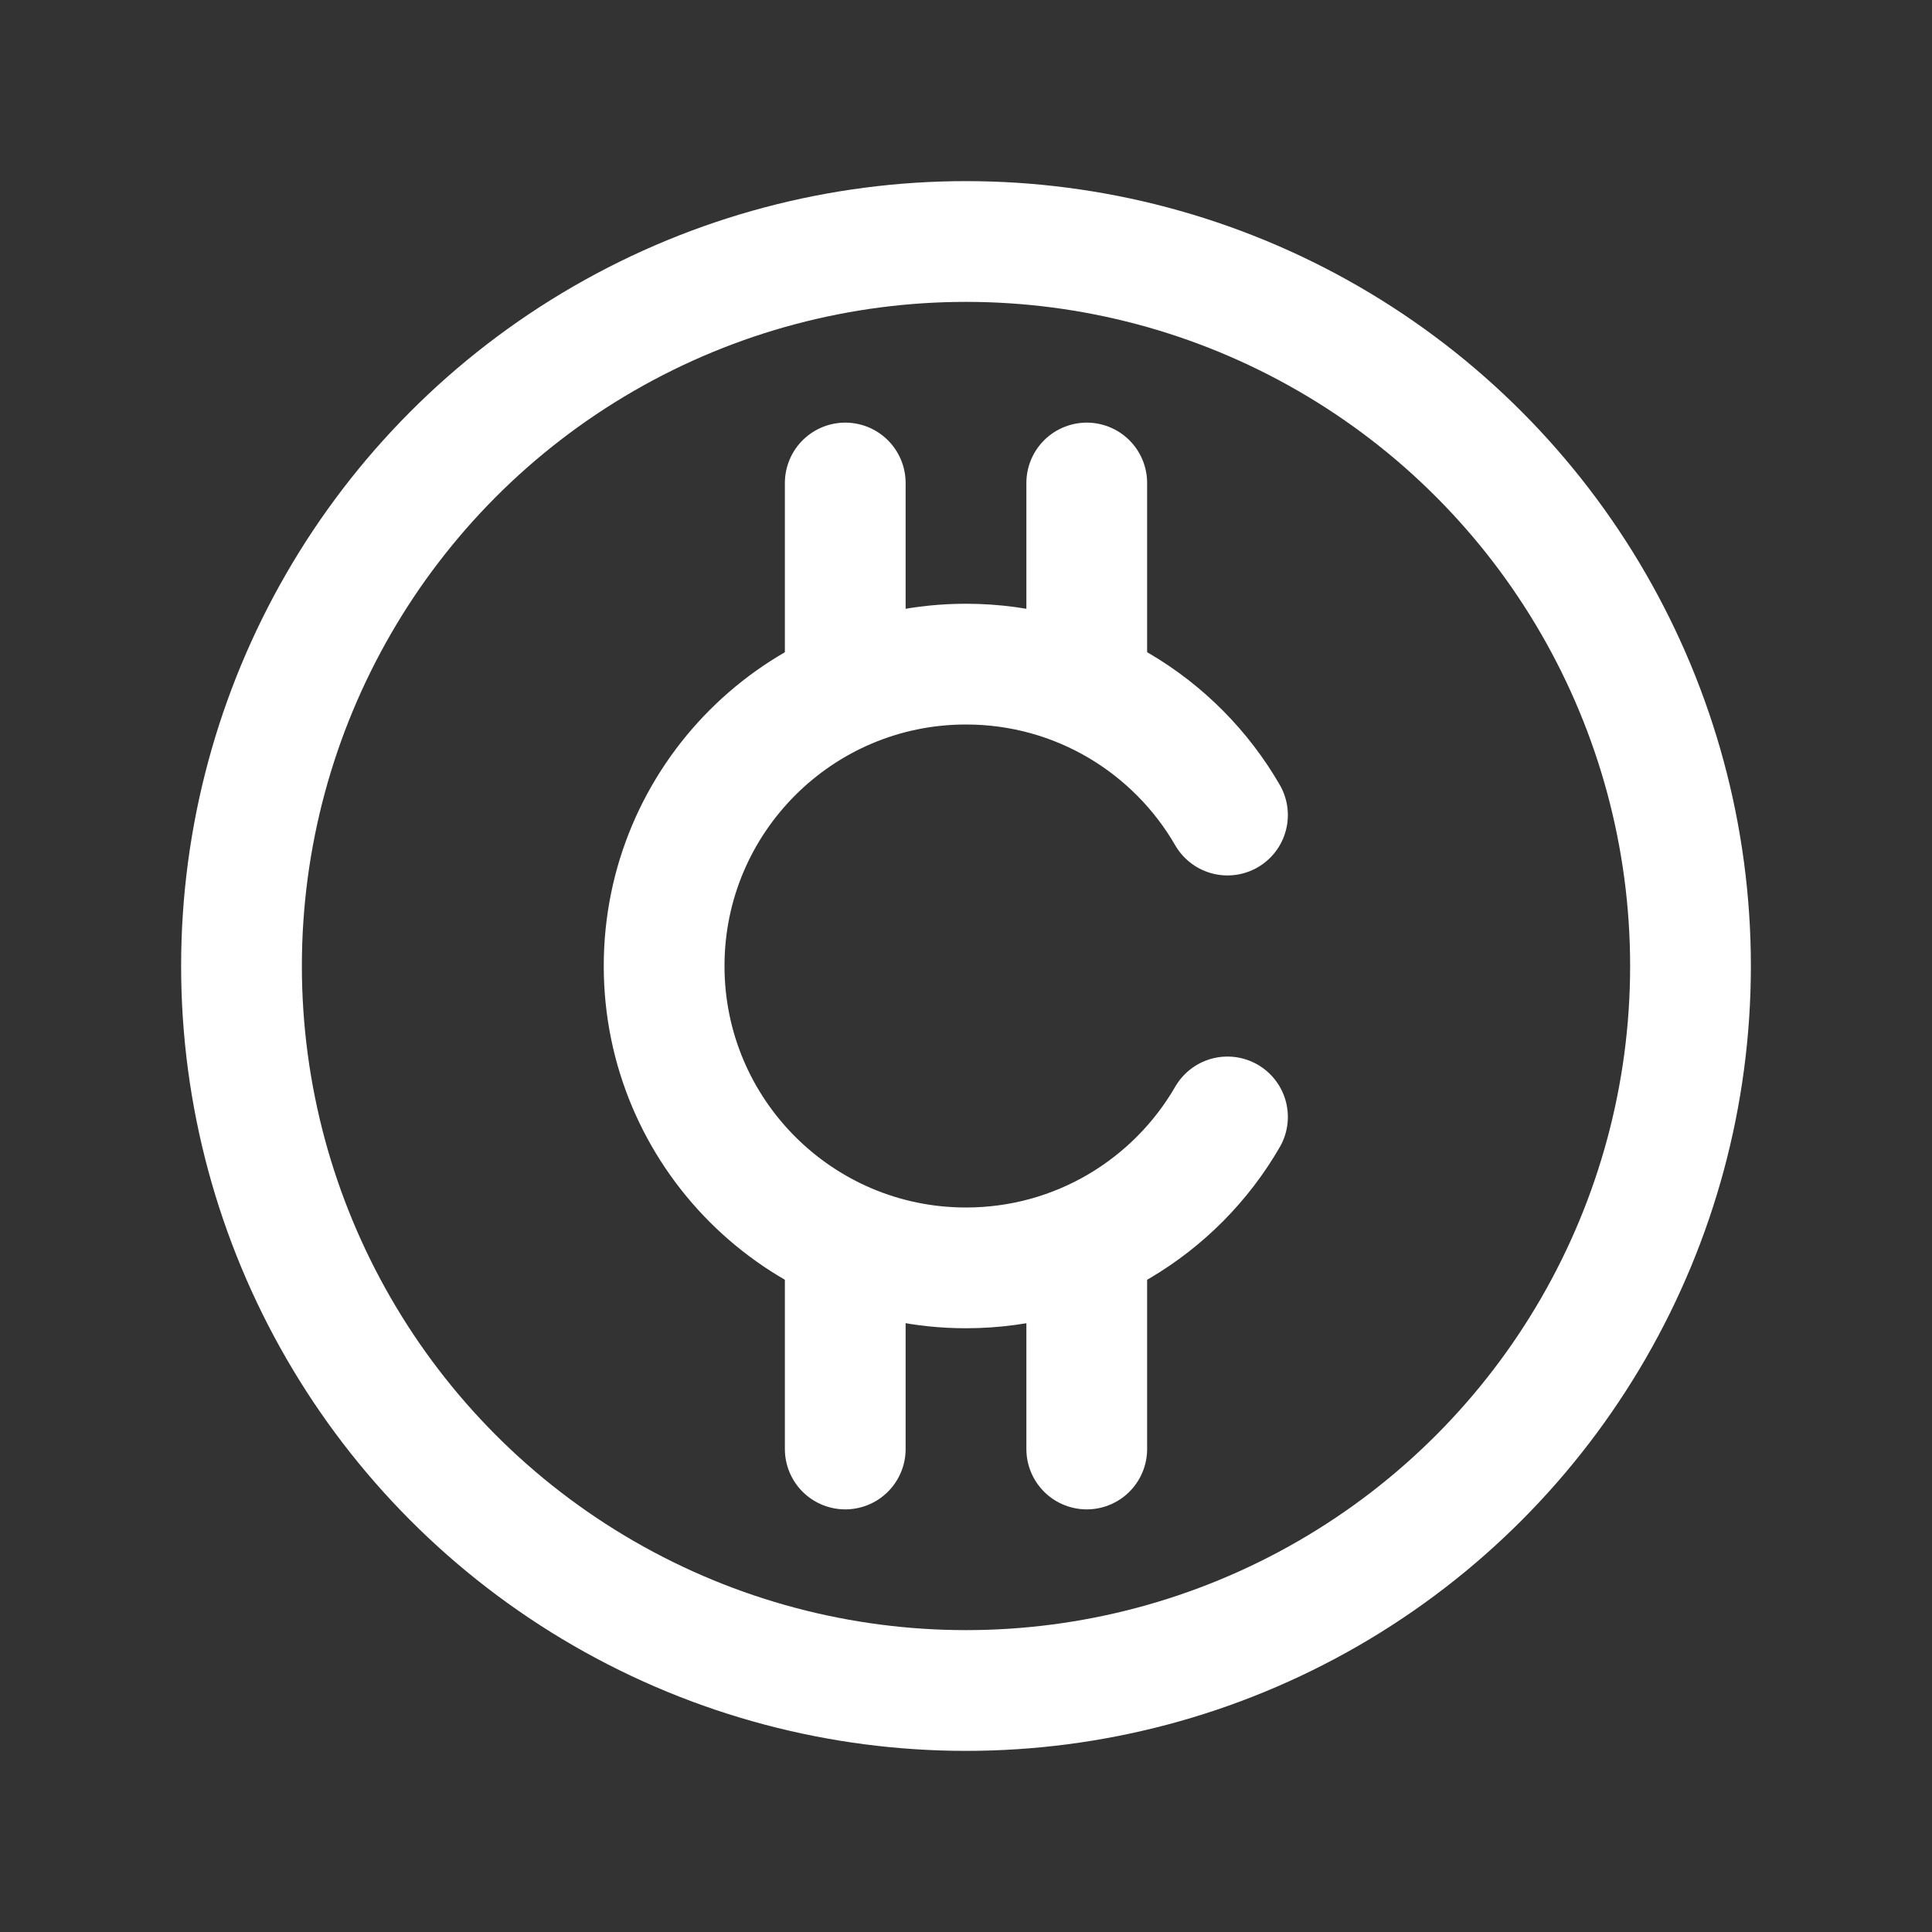 <svg width="32" height="32" viewBox="0 0 32 32" fill="none" xmlns="http://www.w3.org/2000/svg">
<rect x="0" y="0" width="32" height="32" fill="#333333" stroke="none"/>
<circle cx="16" cy="16" r="12" stroke="white" stroke-width="2" stroke-linecap="round" stroke-linejoin="round"/>
<path d="M20.331 13.5C19.467 12.005 17.851 11 16 11C13.239 11 11 13.239 11 16C11 18.761 13.239 21 16 21C17.851 21 19.467 19.994 20.331 18.5" stroke="white" stroke-width="2" stroke-linecap="round" stroke-linejoin="round"/>
<path d="M14 8V11" stroke="white" stroke-width="2" stroke-linecap="round" stroke-linejoin="round"/>
<path d="M14 21V24" stroke="white" stroke-width="2" stroke-linecap="round" stroke-linejoin="round"/>
<path d="M18 8V11" stroke="white" stroke-width="2" stroke-linecap="round" stroke-linejoin="round"/>
<path d="M18 21V24" stroke="white" stroke-width="2" stroke-linecap="round" stroke-linejoin="round"/>
</svg>

